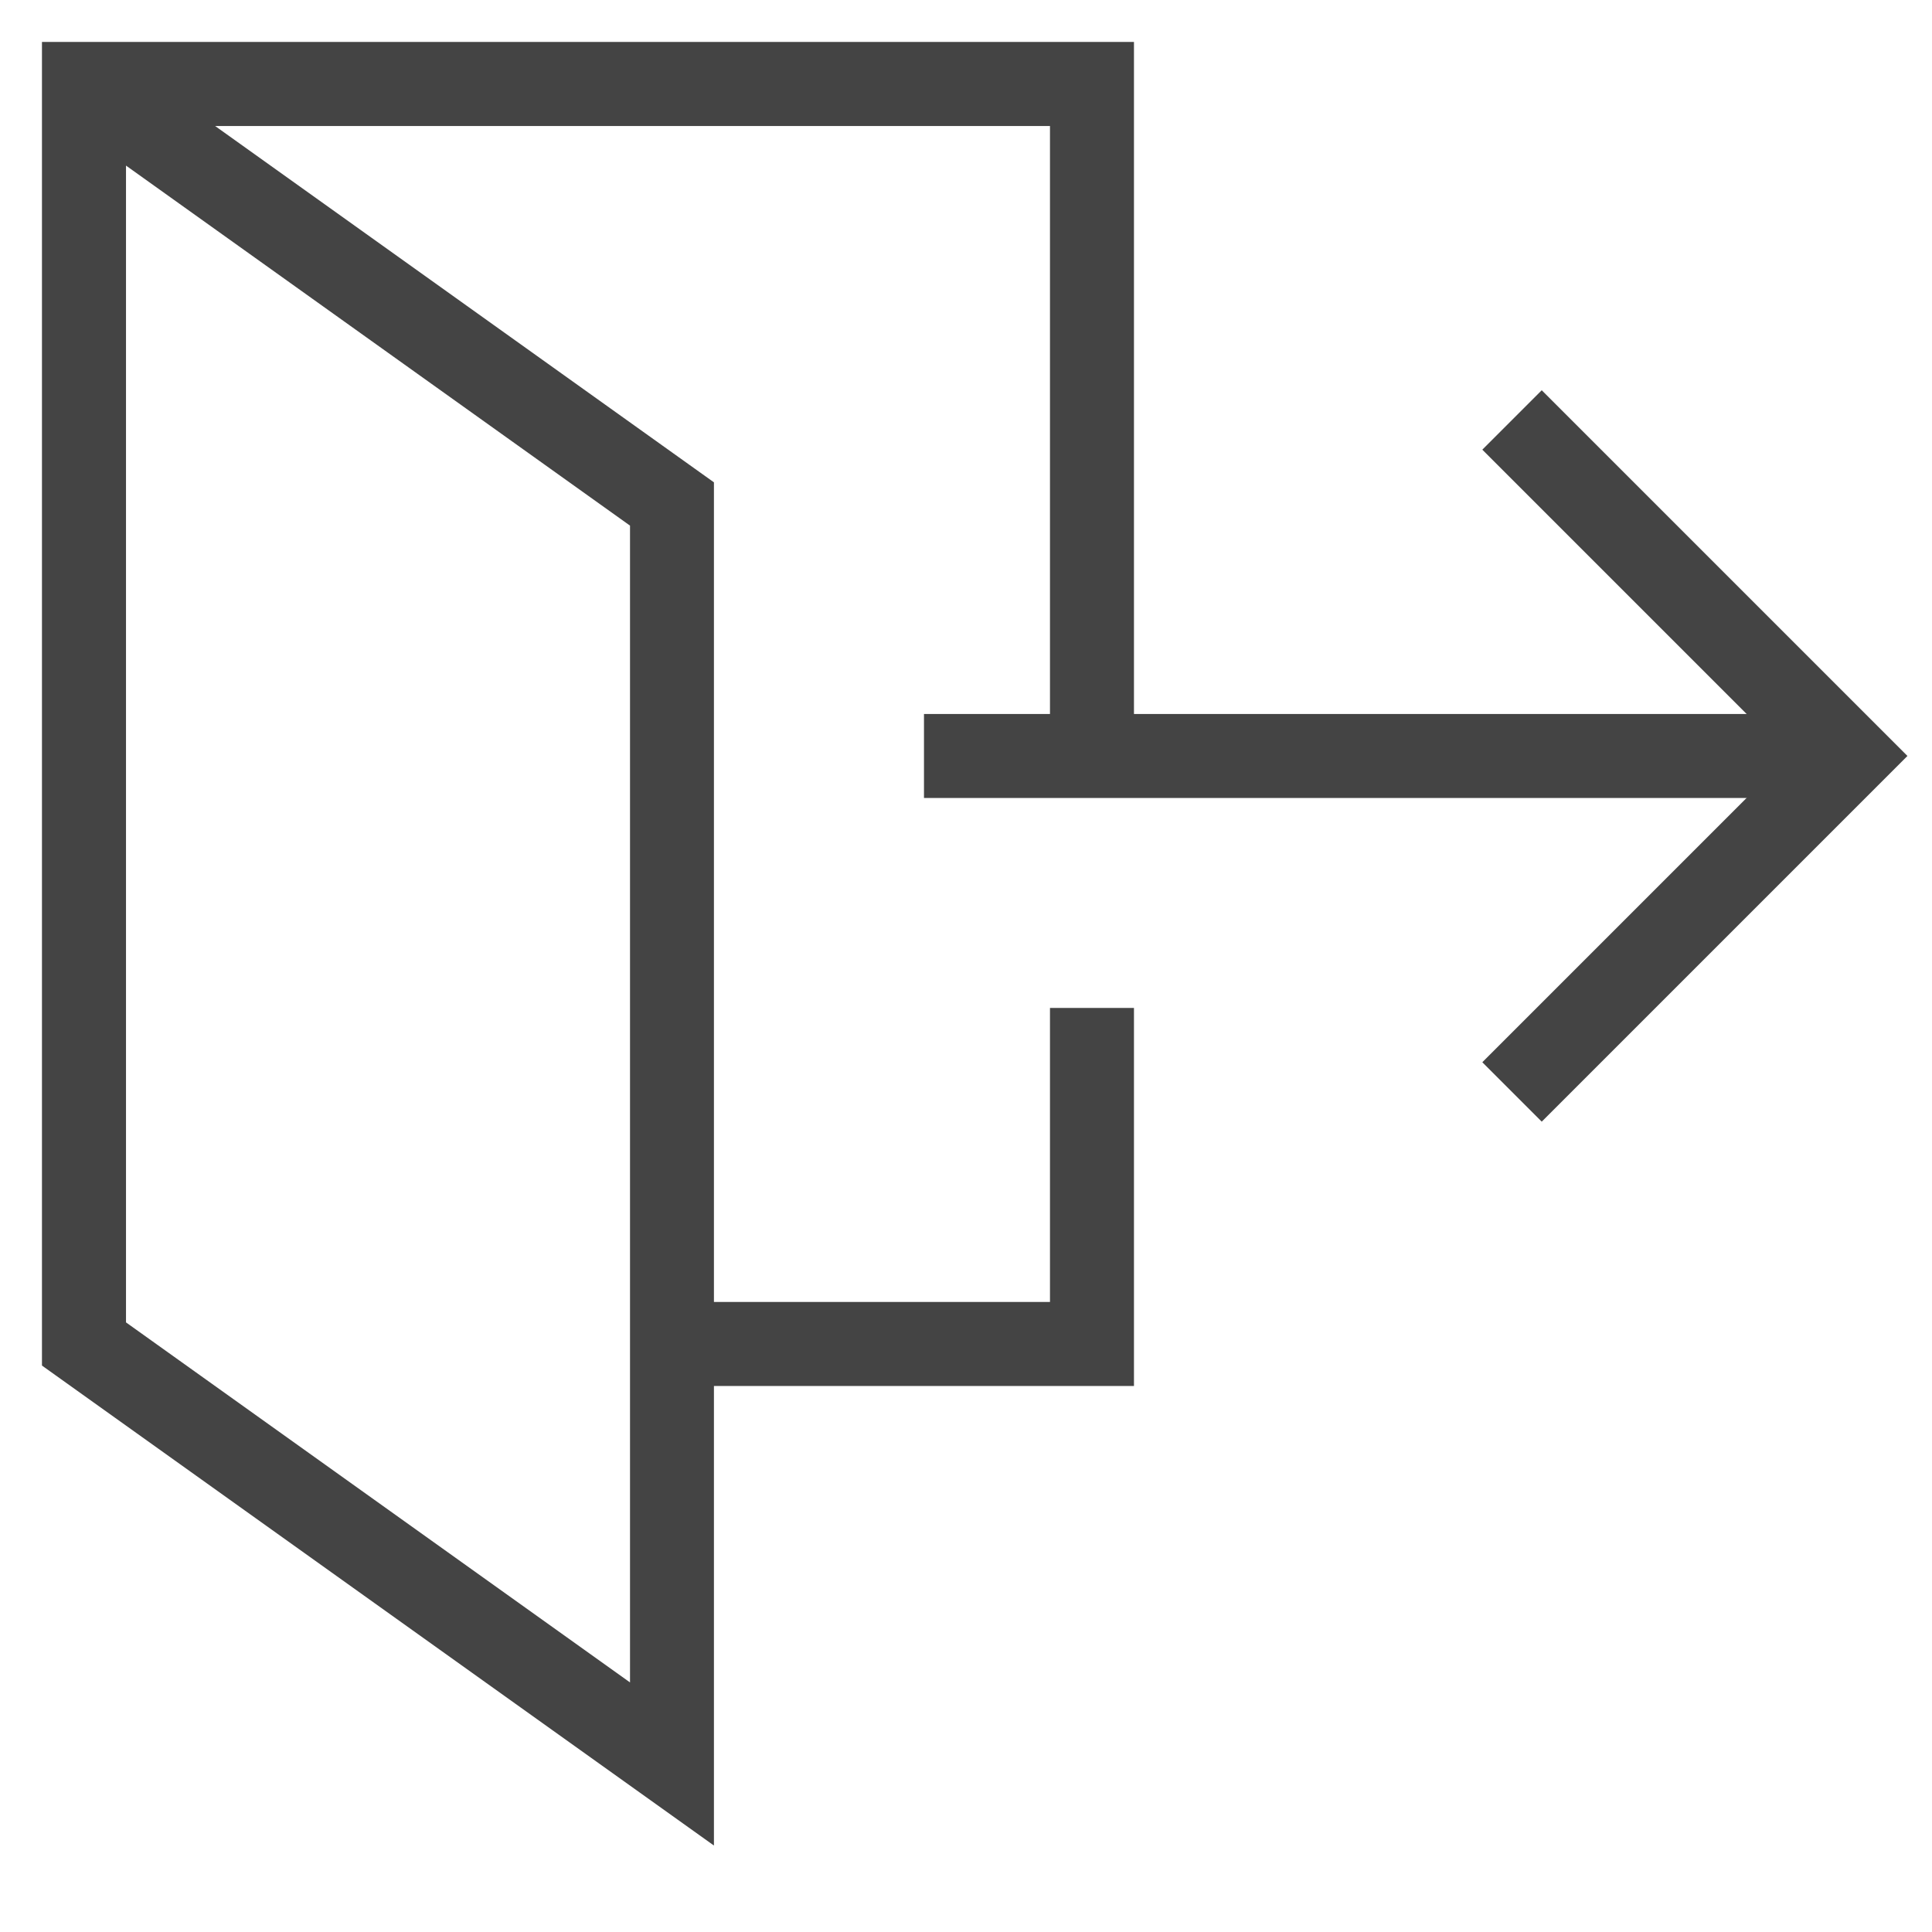 <?xml version="1.0" encoding="utf-8"?>
<!-- Generated by IcoMoon.io -->
<!DOCTYPE svg PUBLIC "-//W3C//DTD SVG 1.1//EN" "http://www.w3.org/Graphics/SVG/1.1/DTD/svg11.dtd">
<svg version="1.1" xmlns="http://www.w3.org/2000/svg" xmlns:xlink="http://www.w3.org/1999/xlink" width="32" height="32" viewBox="0 0 32 32">
<path fill="#444444" d="M17.391 16.696v5.565l0.696-0.696h-6.957v1.391h7.652v-6.261h-1.391z"></path>
<path fill="#444444" d="M0.987 1.957l9.739 6.957-0.291-0.566v20.87l1.1-0.566-9.739-6.957 0.291 0.566v-20.87l-0.696 0.696h16.696l-0.696-0.696v11.13h1.391v-11.826h-18.087v21.923l11.13 7.95v-22.579l-10.030-7.165-0.809 1.132z"></path>
<path fill="#444444" d="M15.304 13.217h15.304v-1.391h-15.304v1.391z"></path>
<path fill="#444444" d="M24.552 7.448l5.565 5.565v-0.984l-5.565 5.565 0.984 0.984 6.057-6.057-6.057-6.057-0.984 0.984z"></path>
</svg>
